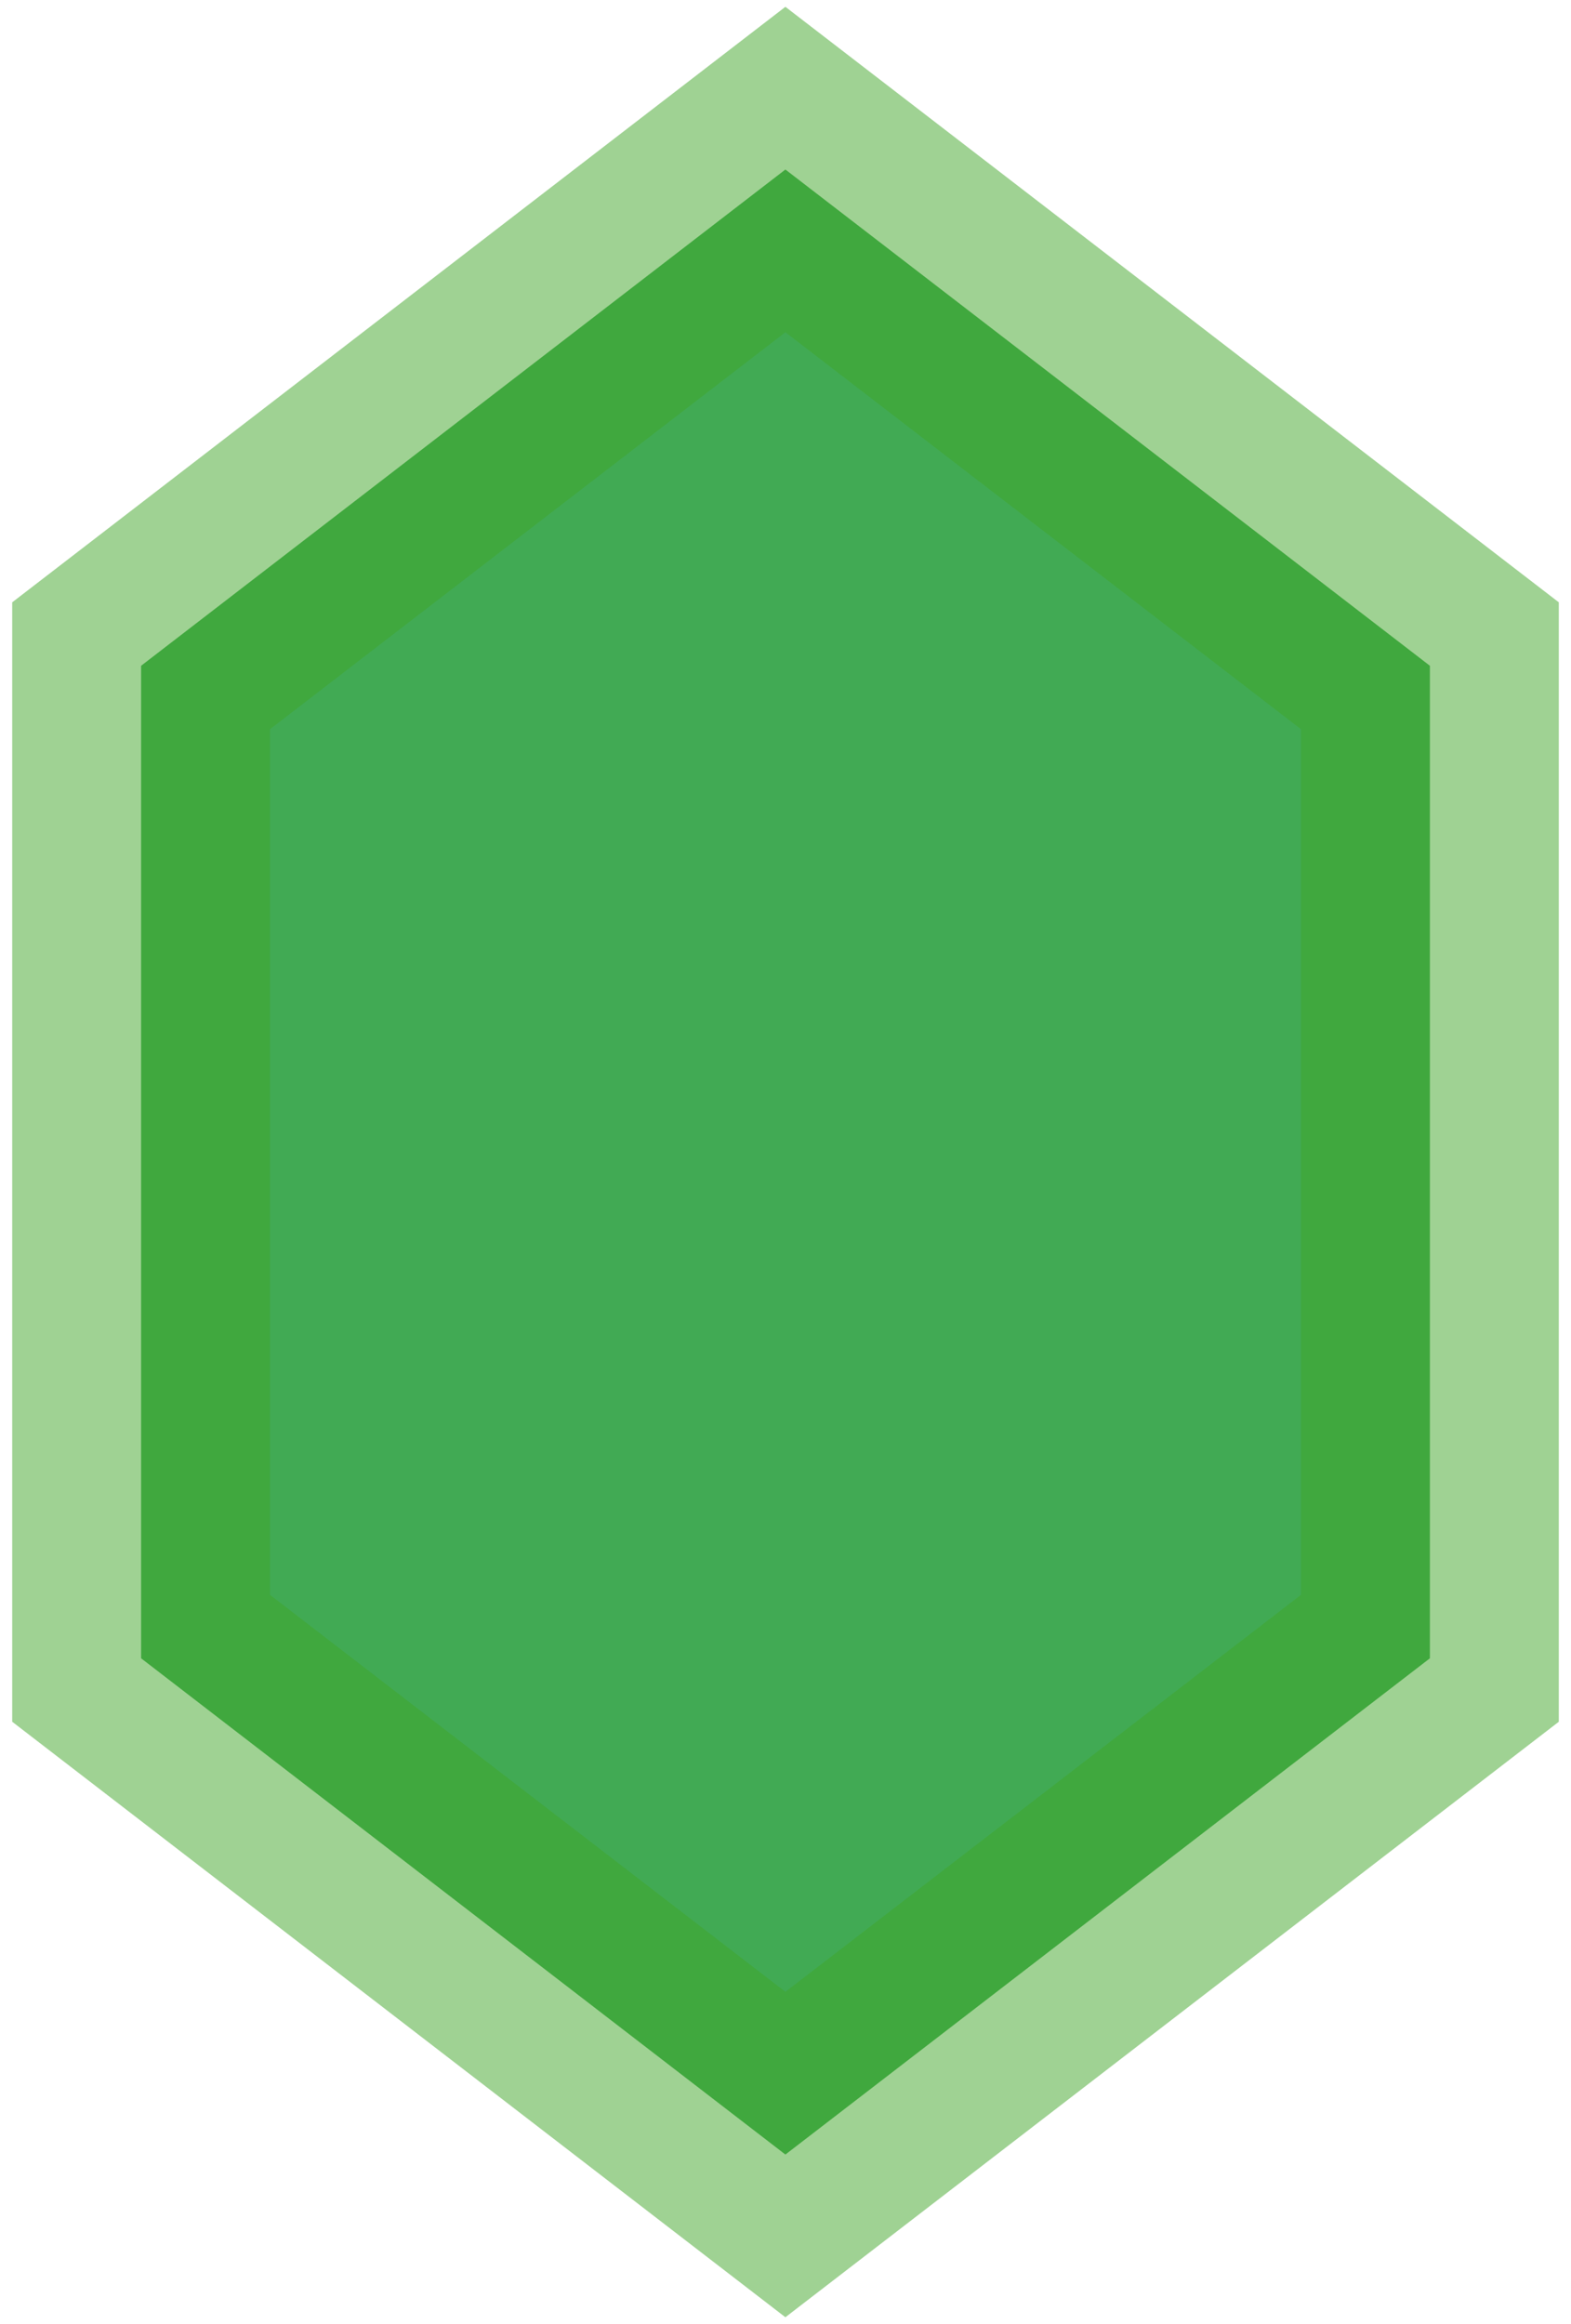 <?xml version="1.0" encoding="utf-8"?>
<!-- Generator: Adobe Illustrator 17.0.0, SVG Export Plug-In . SVG Version: 6.00 Build 0)  -->
<!DOCTYPE svg PUBLIC "-//W3C//DTD SVG 1.1//EN" "http://www.w3.org/Graphics/SVG/1.1/DTD/svg11.dtd">
<svg version="1.1" xmlns="http://www.w3.org/2000/svg" xmlns:xlink="http://www.w3.org/1999/xlink" x="0px" y="0px" width="7.917px"
	 height="11.708px" viewBox="0 0 7.917 11.708" enable-background="new 0 0 7.917 11.708" xml:space="preserve">
<g id="Layer_2">
	<polygon fill="#41AA54" stroke="#40A629" stroke-width="1.299" stroke-miterlimit="10" stroke-opacity="0.5" points="0.711,3.354 
		0.711,8.354 3.958,10.854 7.206,8.354 7.206,3.354 3.958,0.854 	"/>
</g>
<g id="Layer_1">
</g>
<g id="Layer_3">
	<g>
		<g>
			<g>
				<defs>
					
						<rect id="SVGID_3_" x="8.104" y="-87.4" transform="matrix(-0.934 -0.356 0.356 -0.934 113.021 -70.088)" width="83.918" height="83.918"/>
				</defs>
				<clipPath id="SVGID_1_">
					<use xlink:href="#SVGID_3_"  overflow="visible"/>
				</clipPath>
			</g>
		</g>
	</g>
</g>
</svg>
